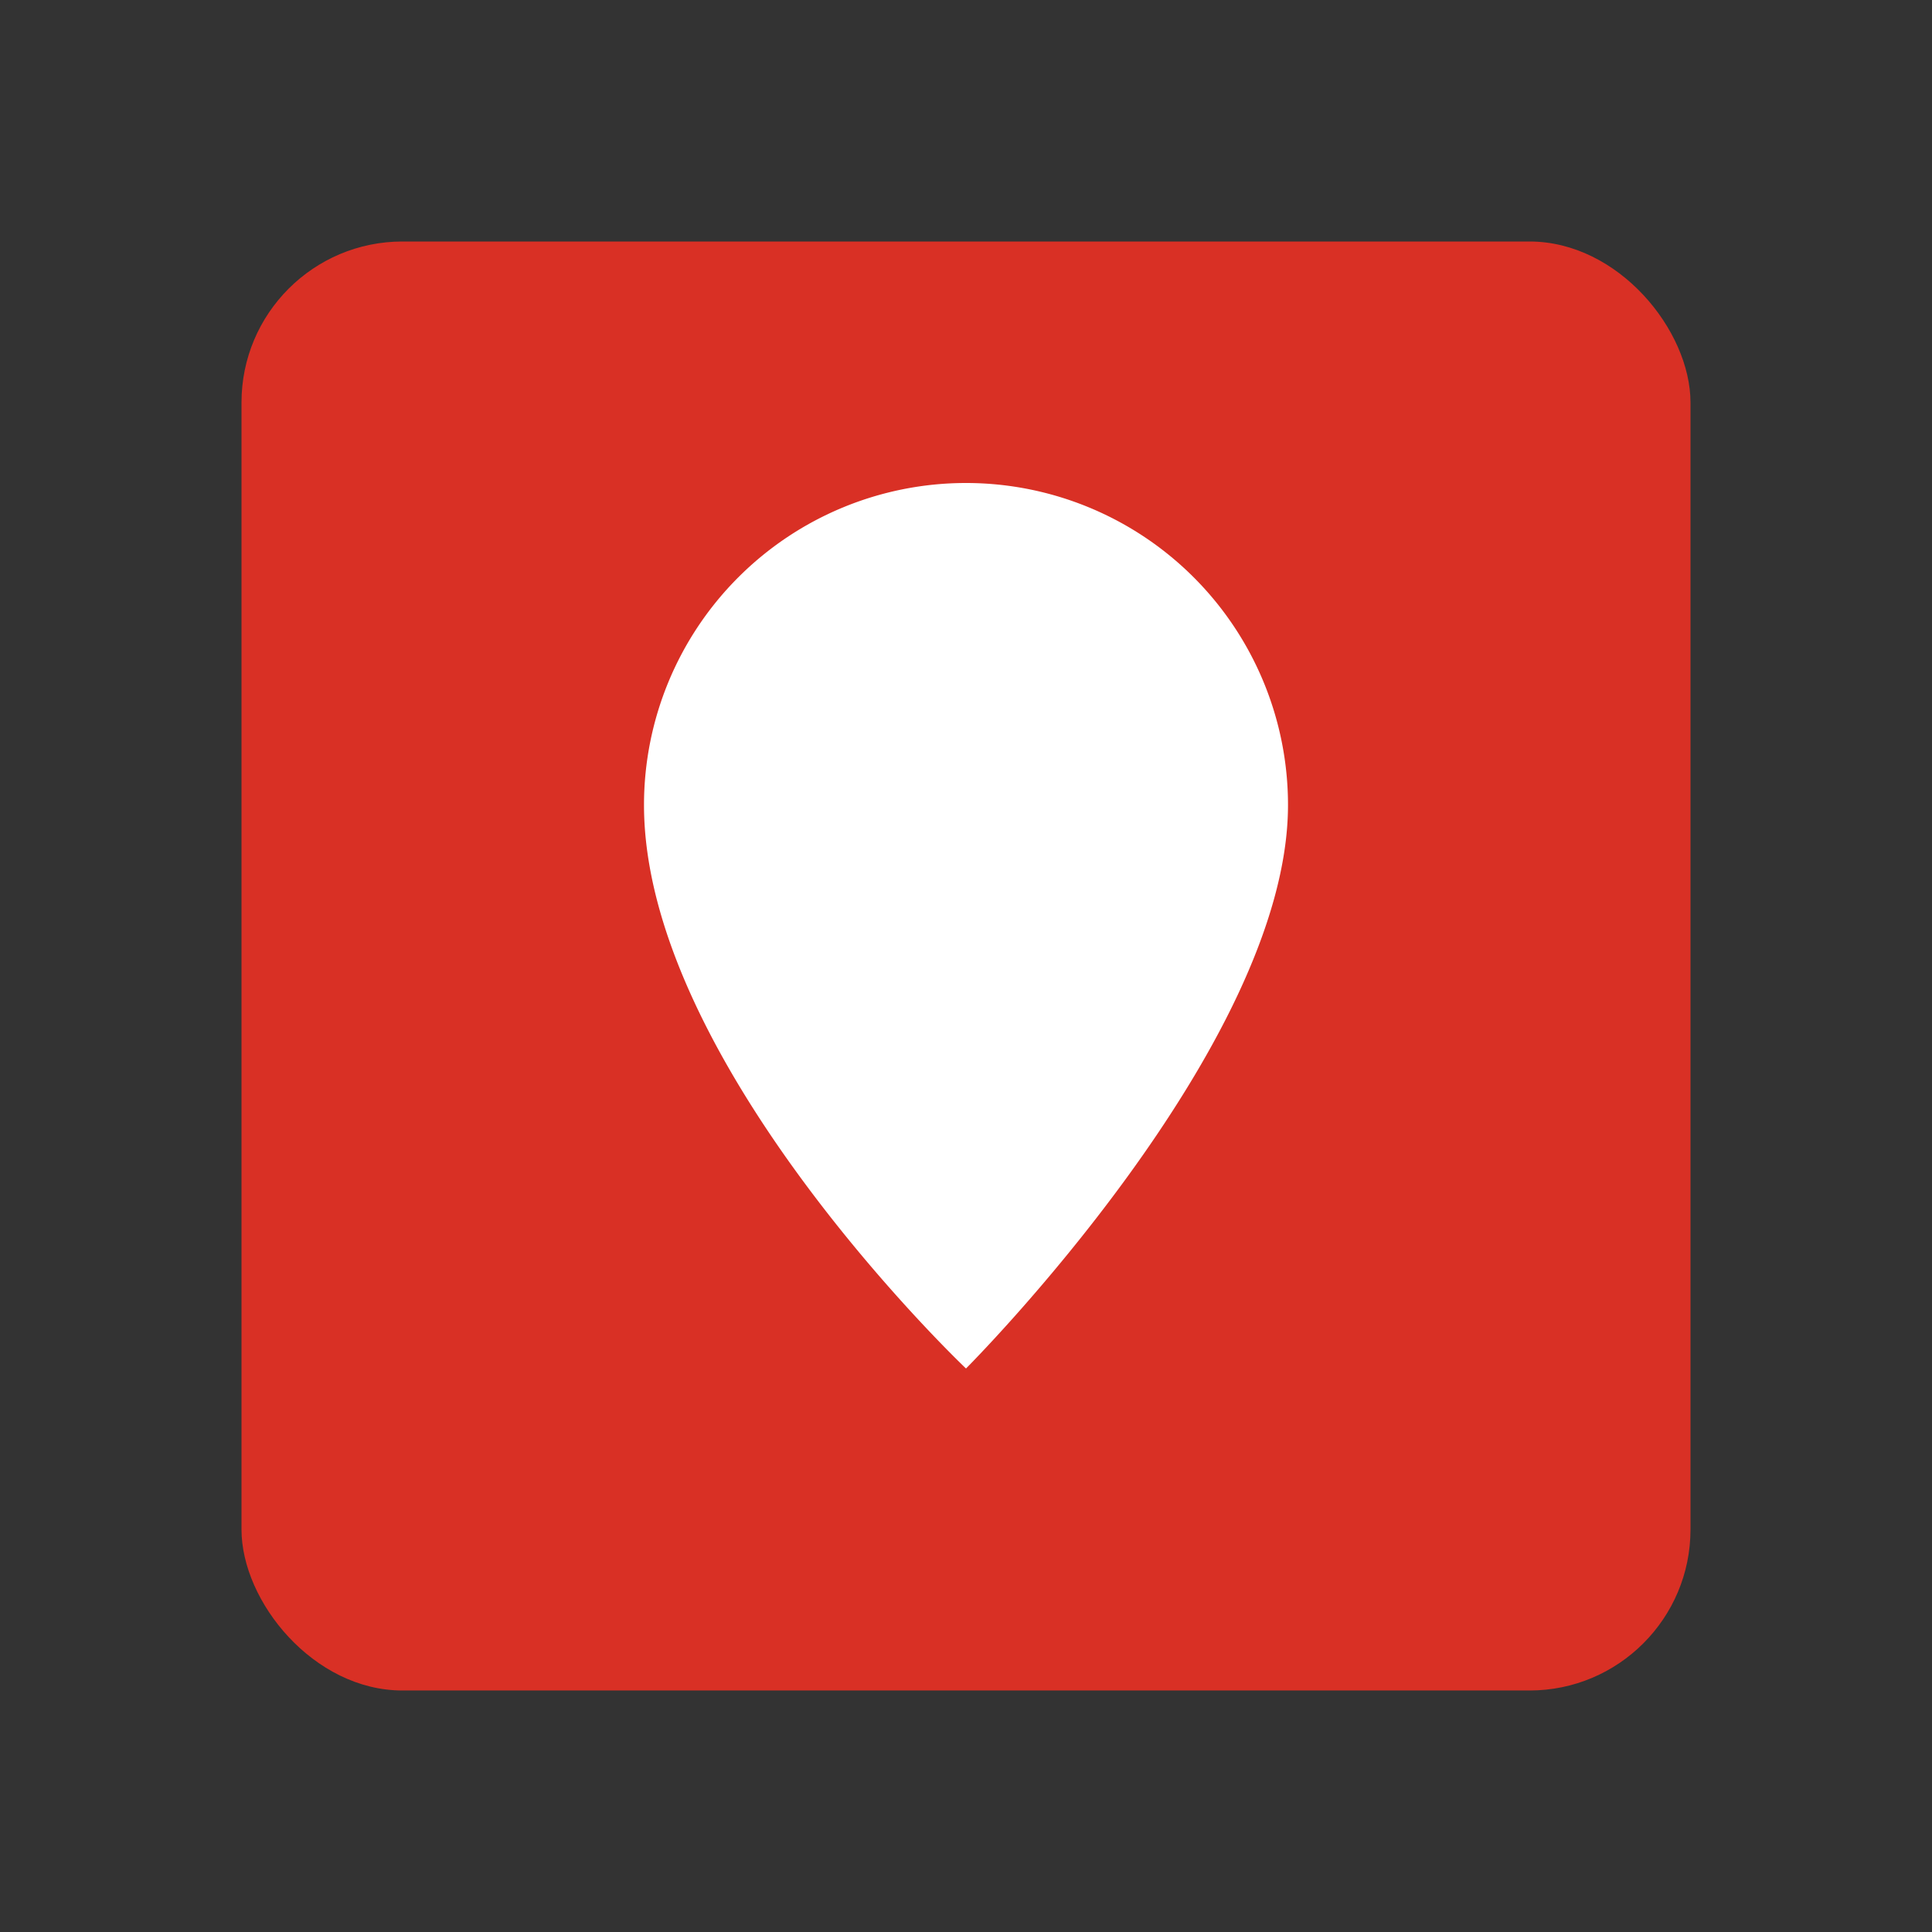 <svg xmlns="http://www.w3.org/2000/svg" fill="none" viewBox="0 0 24 24">
  <rect x="0" y="0" width="24" height="24" fill="#333333" stroke="none"/>
  <rect width="18" height="18" x="3" y="3" fill="#D93025" rx="2"/>
  <path fill="#fff" d="M16 10c0 3-4 7-4 7s-4-3.79-4-7a4 4 0 1 1 8 0Z"/>
</svg>
